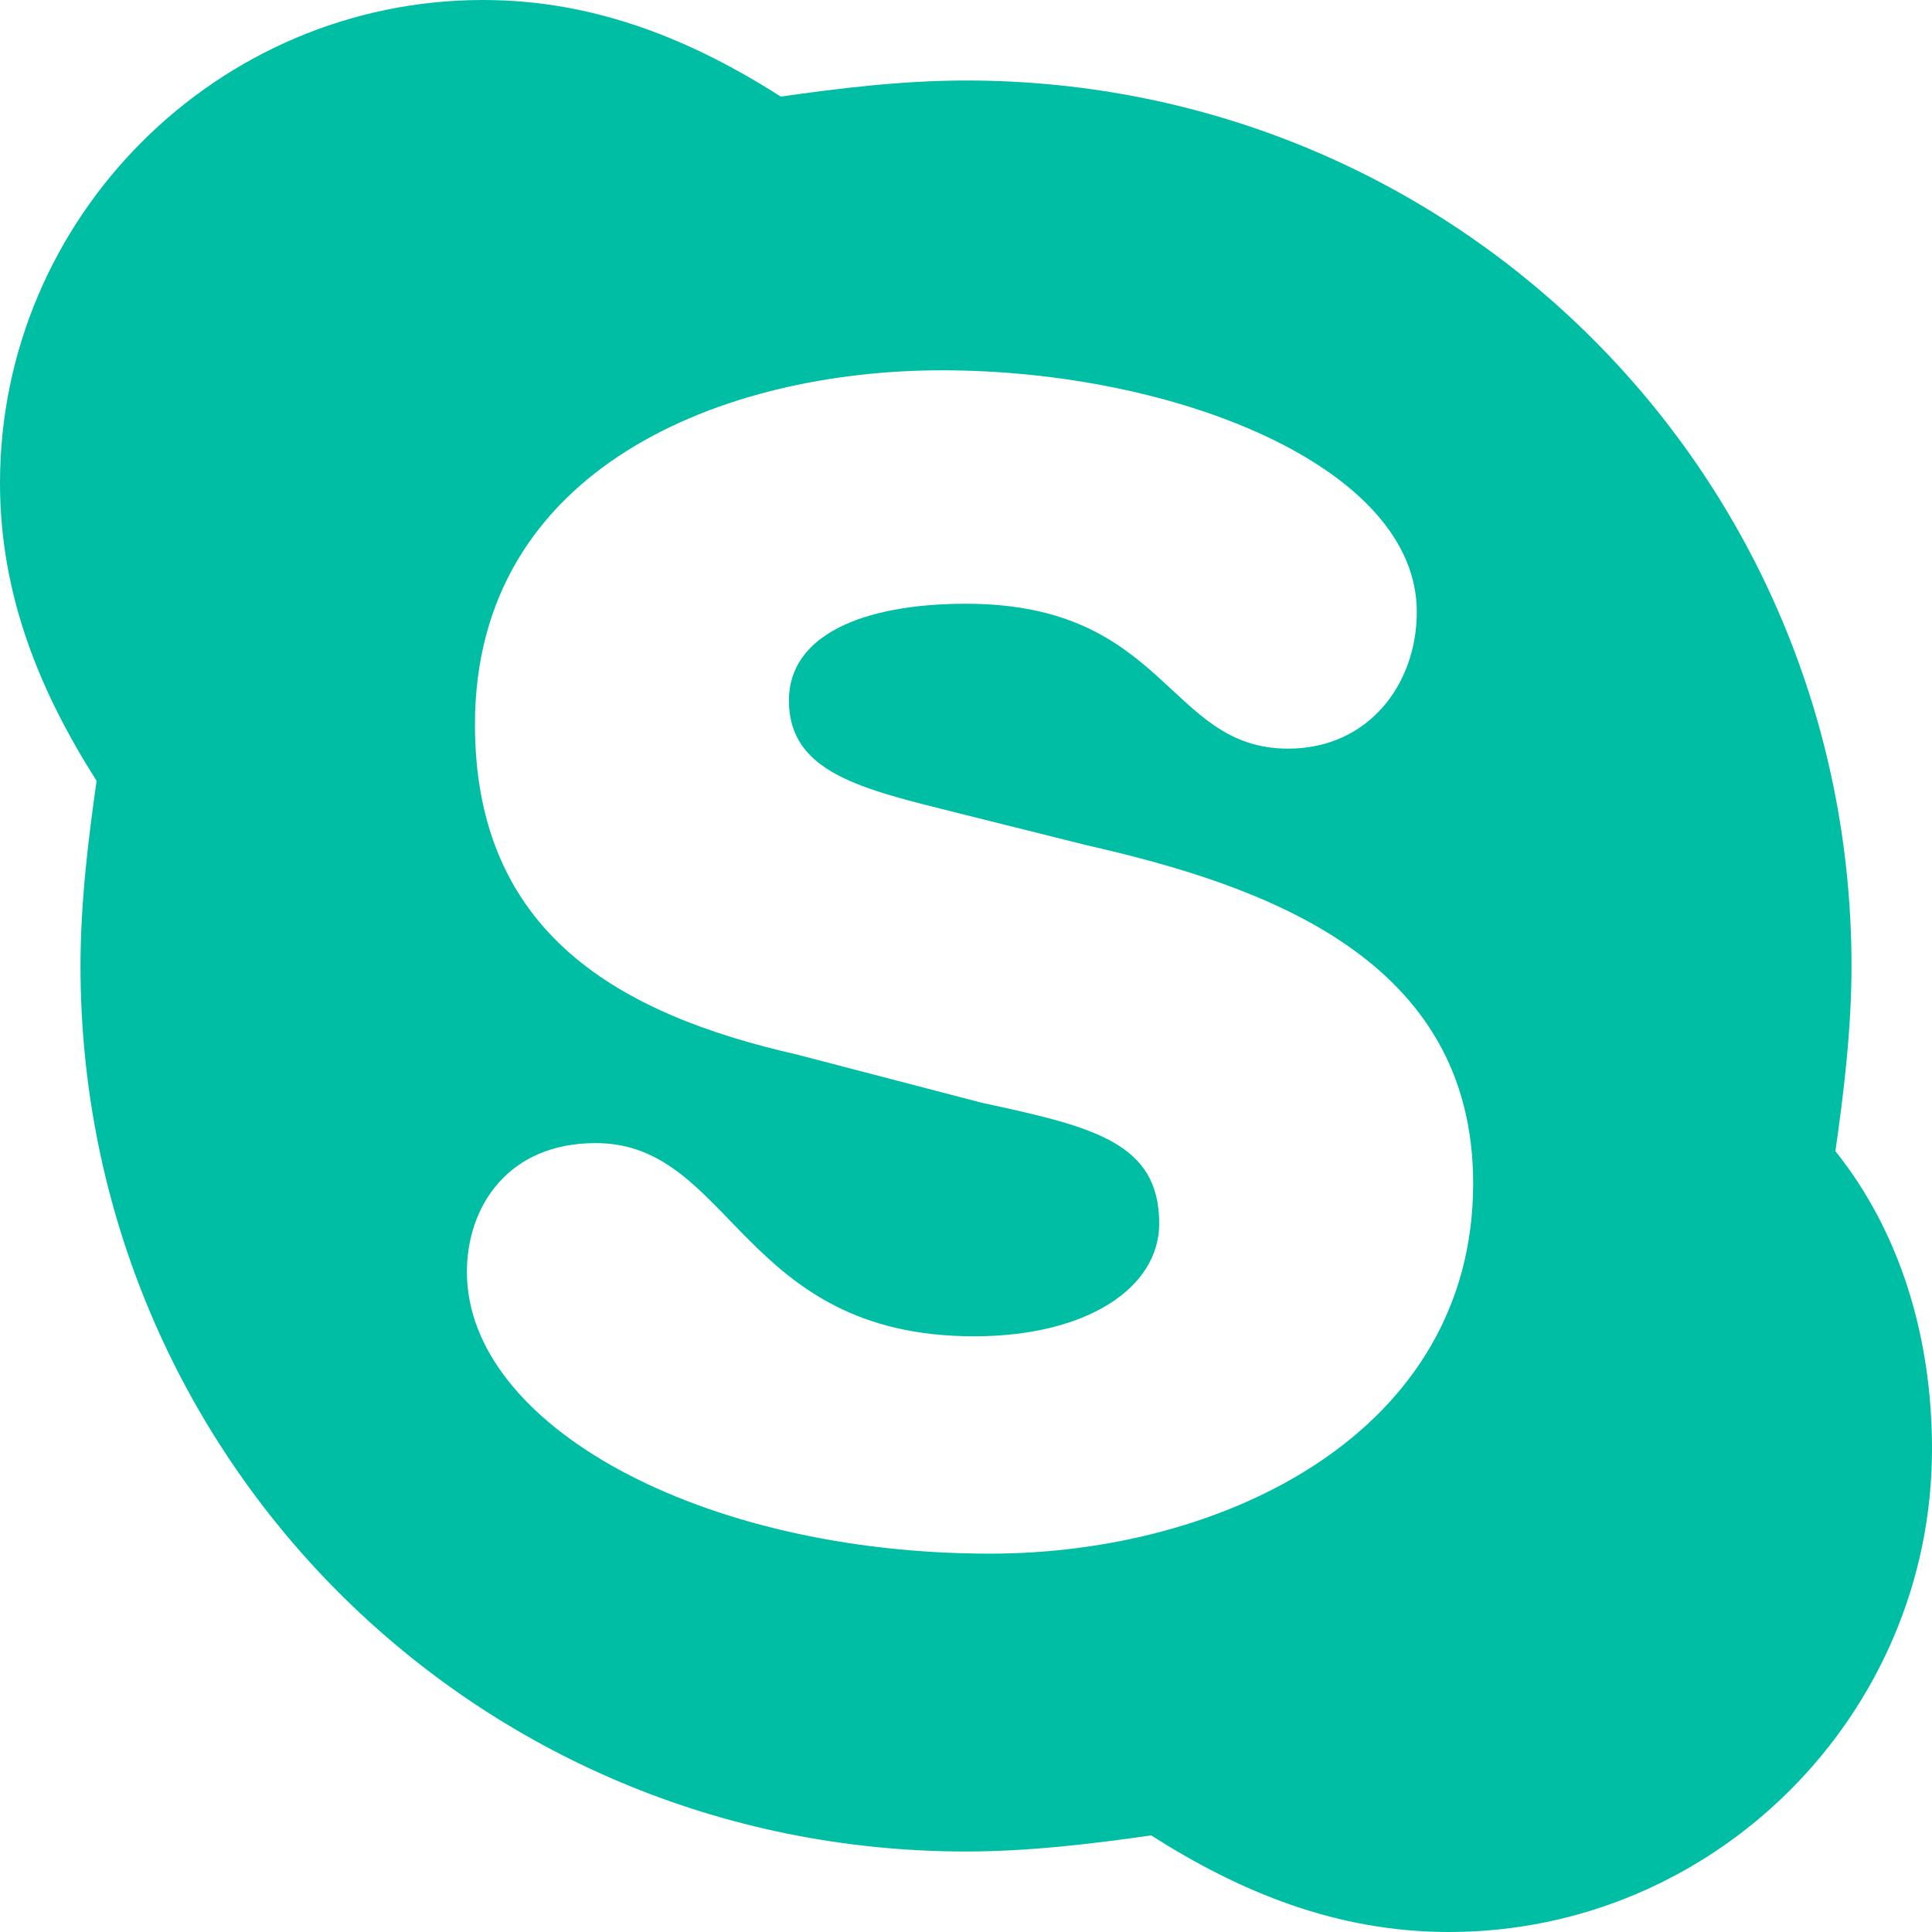 <svg xmlns="http://www.w3.org/2000/svg" width="24" height="24" viewBox="0 0 24 24"><path fill="#00BEA4" d="M18 24c-1.4 0-2.6-.5-3.7-1.2-.7.1-1.5.2-2.3.2-6.1 0-11-4.9-11-11 0-.8.1-1.6.2-2.3-.7-1.1-1.2-2.3-1.2-3.7 0-3.3 2.7-6 6-6 1.4 0 2.6.5 3.7 1.2.7-.1 1.5-.2 2.3-.2 6.1 0 11 4.9 11 11 0 .8-.1 1.6-.2 2.3.8 1 1.2 2.3 1.2 3.7 0 3.3-2.7 6-6 6zm-4.5-13.5l-1.6-.4c-1.2-.3-2.1-.5-2.1-1.4 0-.8.9-1.2 2.2-1.2 2.5 0 2.5 1.8 4 1.8 1 0 1.6-.8 1.6-1.7 0-1.8-3-3-5.9-3-2.7 0-5.8 1.2-5.8 4.4 0 2.6 1.8 3.6 4 4.1l2.3.6c1.4.3 2.2.5 2.2 1.5 0 .8-.9 1.4-2.3 1.4-2.9 0-3-2.4-4.7-2.4-1.1 0-1.6.8-1.6 1.6 0 1.9 2.9 3.5 6.5 3.5 2.9 0 6-1.5 6-4.6 0-2.8-2.6-3.7-4.8-4.2z"/></svg>